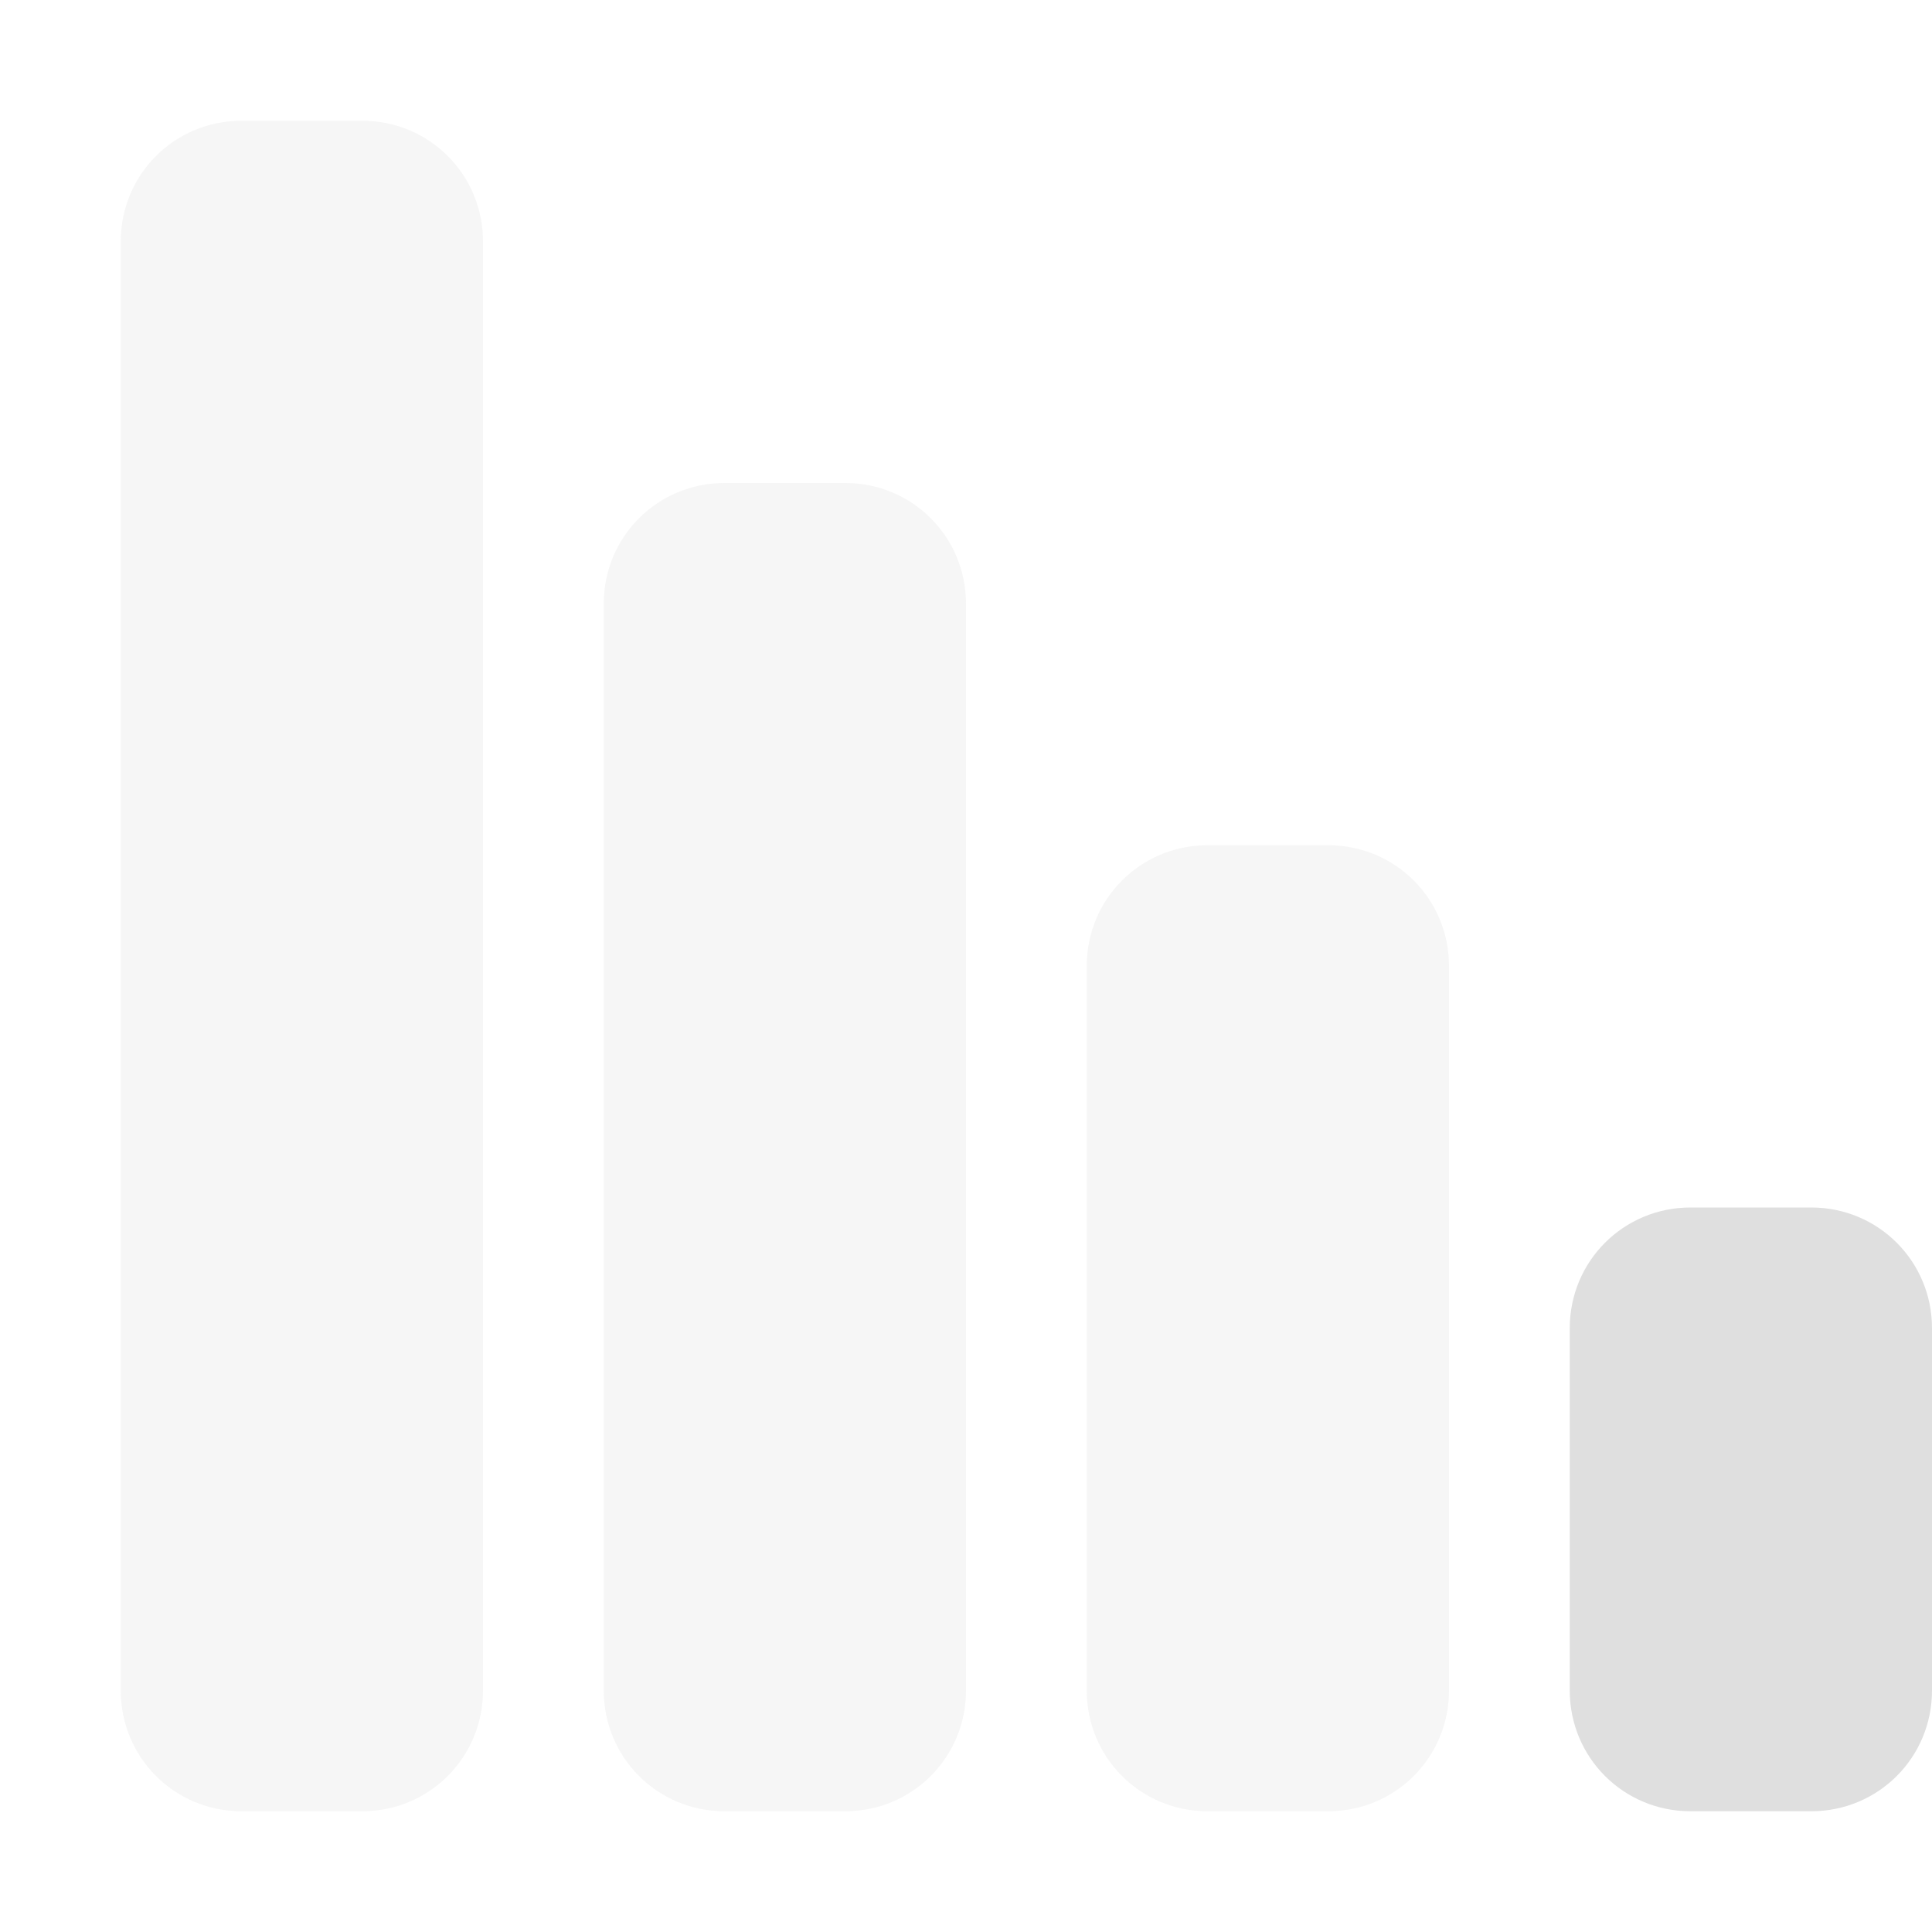 <?xml version="1.0" encoding="UTF-8" standalone="no"?>
<svg
   height="16px"
   viewBox="0 0 16 16"
   width="16px"
   version="1.1"
   id="svg8"
   sodipodi:docname="network-cellular-signal-weak-rtl-symbolic.svg"
   inkscape:version="1.2.1 (9c6d41e410, 2022-07-14)"
   xmlns:inkscape="http://www.inkscape.org/namespaces/inkscape"
   xmlns:sodipodi="http://sodipodi.sourceforge.net/DTD/sodipodi-0.dtd"
   xmlns="http://www.w3.org/2000/svg"
   xmlns:svg="http://www.w3.org/2000/svg">
  <defs
     id="defs12" />
  <sodipodi:namedview
     id="namedview10"
     pagecolor="#ffffff"
     bordercolor="#000000"
     borderopacity="0.25"
     inkscape:showpageshadow="2"
     inkscape:pageopacity="0.0"
     inkscape:pagecheckerboard="0"
     inkscape:deskcolor="#d1d1d1"
     showgrid="false"
     inkscape:zoom="64.1875"
     inkscape:cx="7.9922103"
     inkscape:cy="8.0155794"
     inkscape:current-layer="svg8" />
  <path
     d="m 15,10 c 0.555,0 1,0.445 1,1 v 3 c 0,0.555 -0.445,1 -1,1 h -1 c -0.555,0 -1,-0.445 -1,-1 v -3 c 0,-0.555 0.445,-1 1,-1 z m 0,0"
     id="path2"
     style="fill:#dfdfdf;fill-opacity:1" />
  <path
     d="m 3,1 c 0.555,0 1,0.445 1,1 v 12 c 0,0.555 -0.445,1 -1,1 H 2 C 1.445,15 1,14.555 1,14 V 2 C 1,1.445 1.445,1 2,1 Z m 4,3 c 0.555,0 1,0.445 1,1 v 9 c 0,0.555 -0.445,1 -1,1 H 6 C 5.445,15 5,14.555 5,14 V 5 C 5,4.445 5.445,4 6,4 Z m 4,3 c 0.555,0 1,0.445 1,1 v 6 c 0,0.555 -0.445,1 -1,1 H 10 C 9.445,15 9,14.555 9,14 V 8 C 9,7.445 9.445,7 10,7 Z m 0,0"
     id="path4"
     style="fill:#dfdfdf;fill-opacity:1;opacity:0.3" />
</svg>

